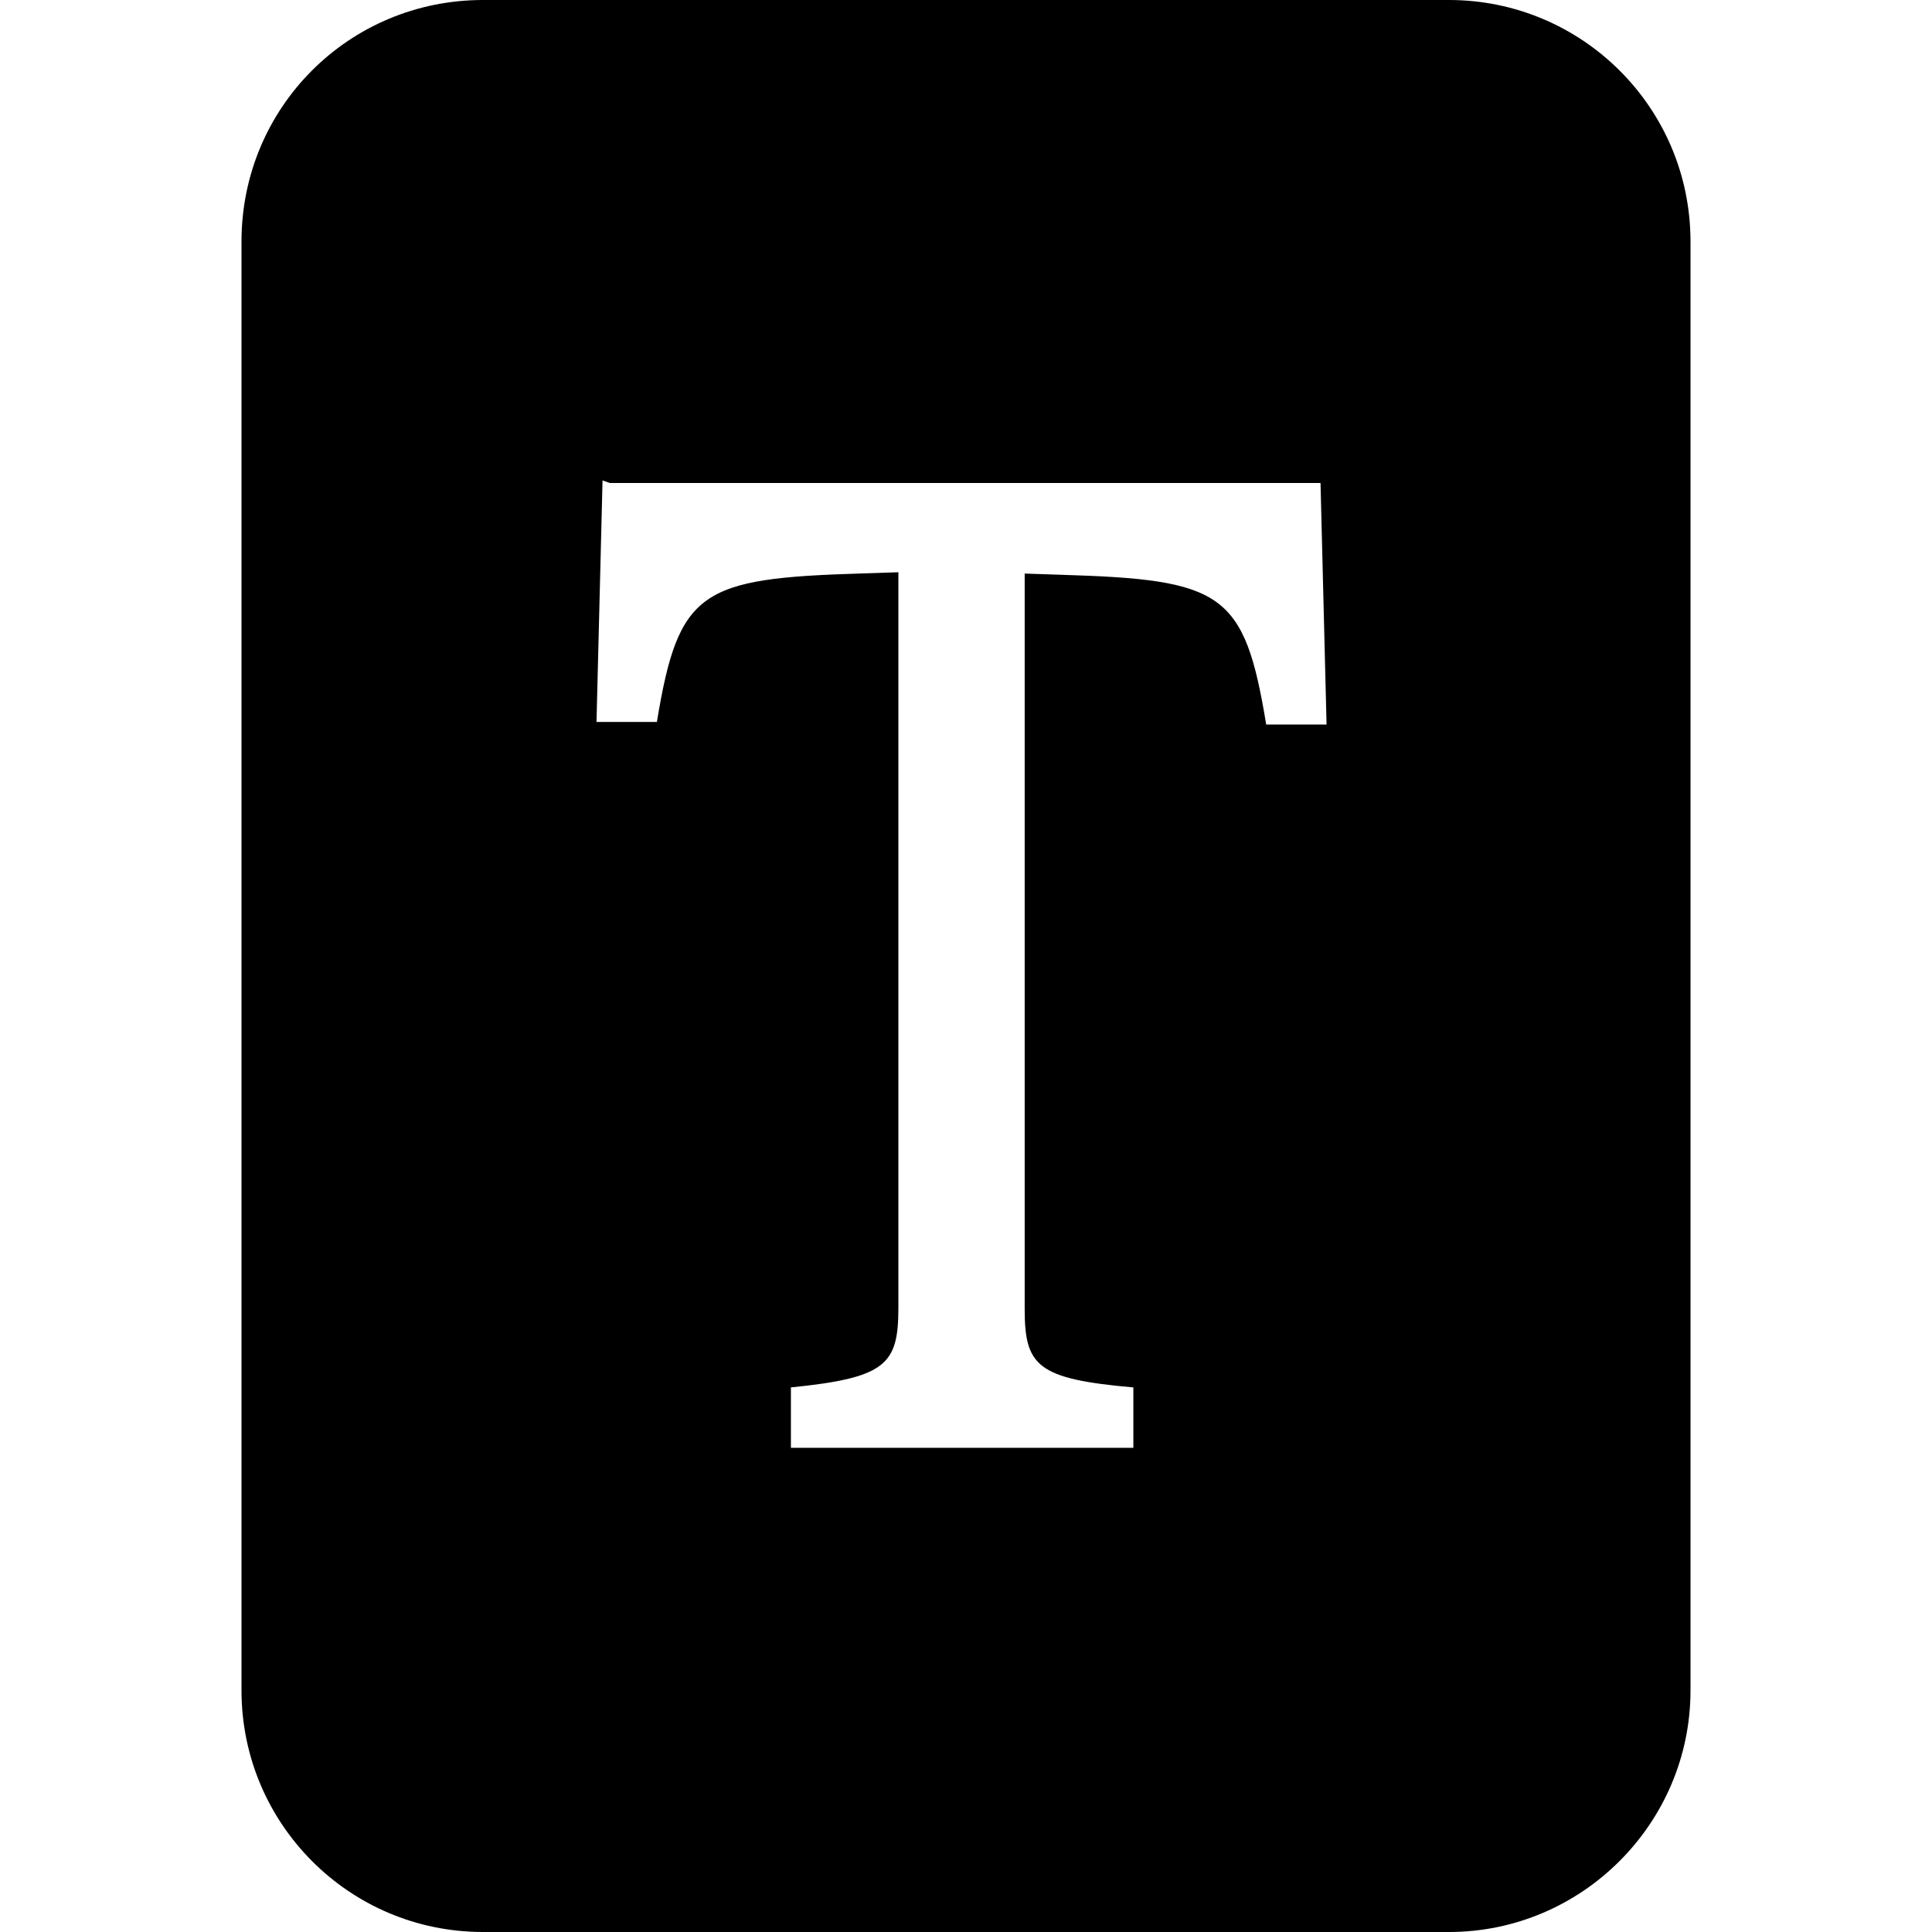 <svg viewBox="0 0 16 16" xmlns="http://www.w3.org/2000/svg"><path d="M12 0H4v0C2.89 0 2 .89 2 2v12 0c0 1.1.89 2 2 2h8v0c1.1 0 2-.9 2-2V2v0c0-1.11-.9-2-2-2ZM5.05 4h5.886l.05 2h-.5c-.18-1.096-.36-1.2-1.7-1.24l-.3-.01v6.09c0 .47.1.58.9.65v.5H6.55v-.5c.79-.08.89-.19.89-.66V4.739l-.3.01c-1.34.04-1.52.14-1.7 1.23h-.5l.05-2Z"/></svg>